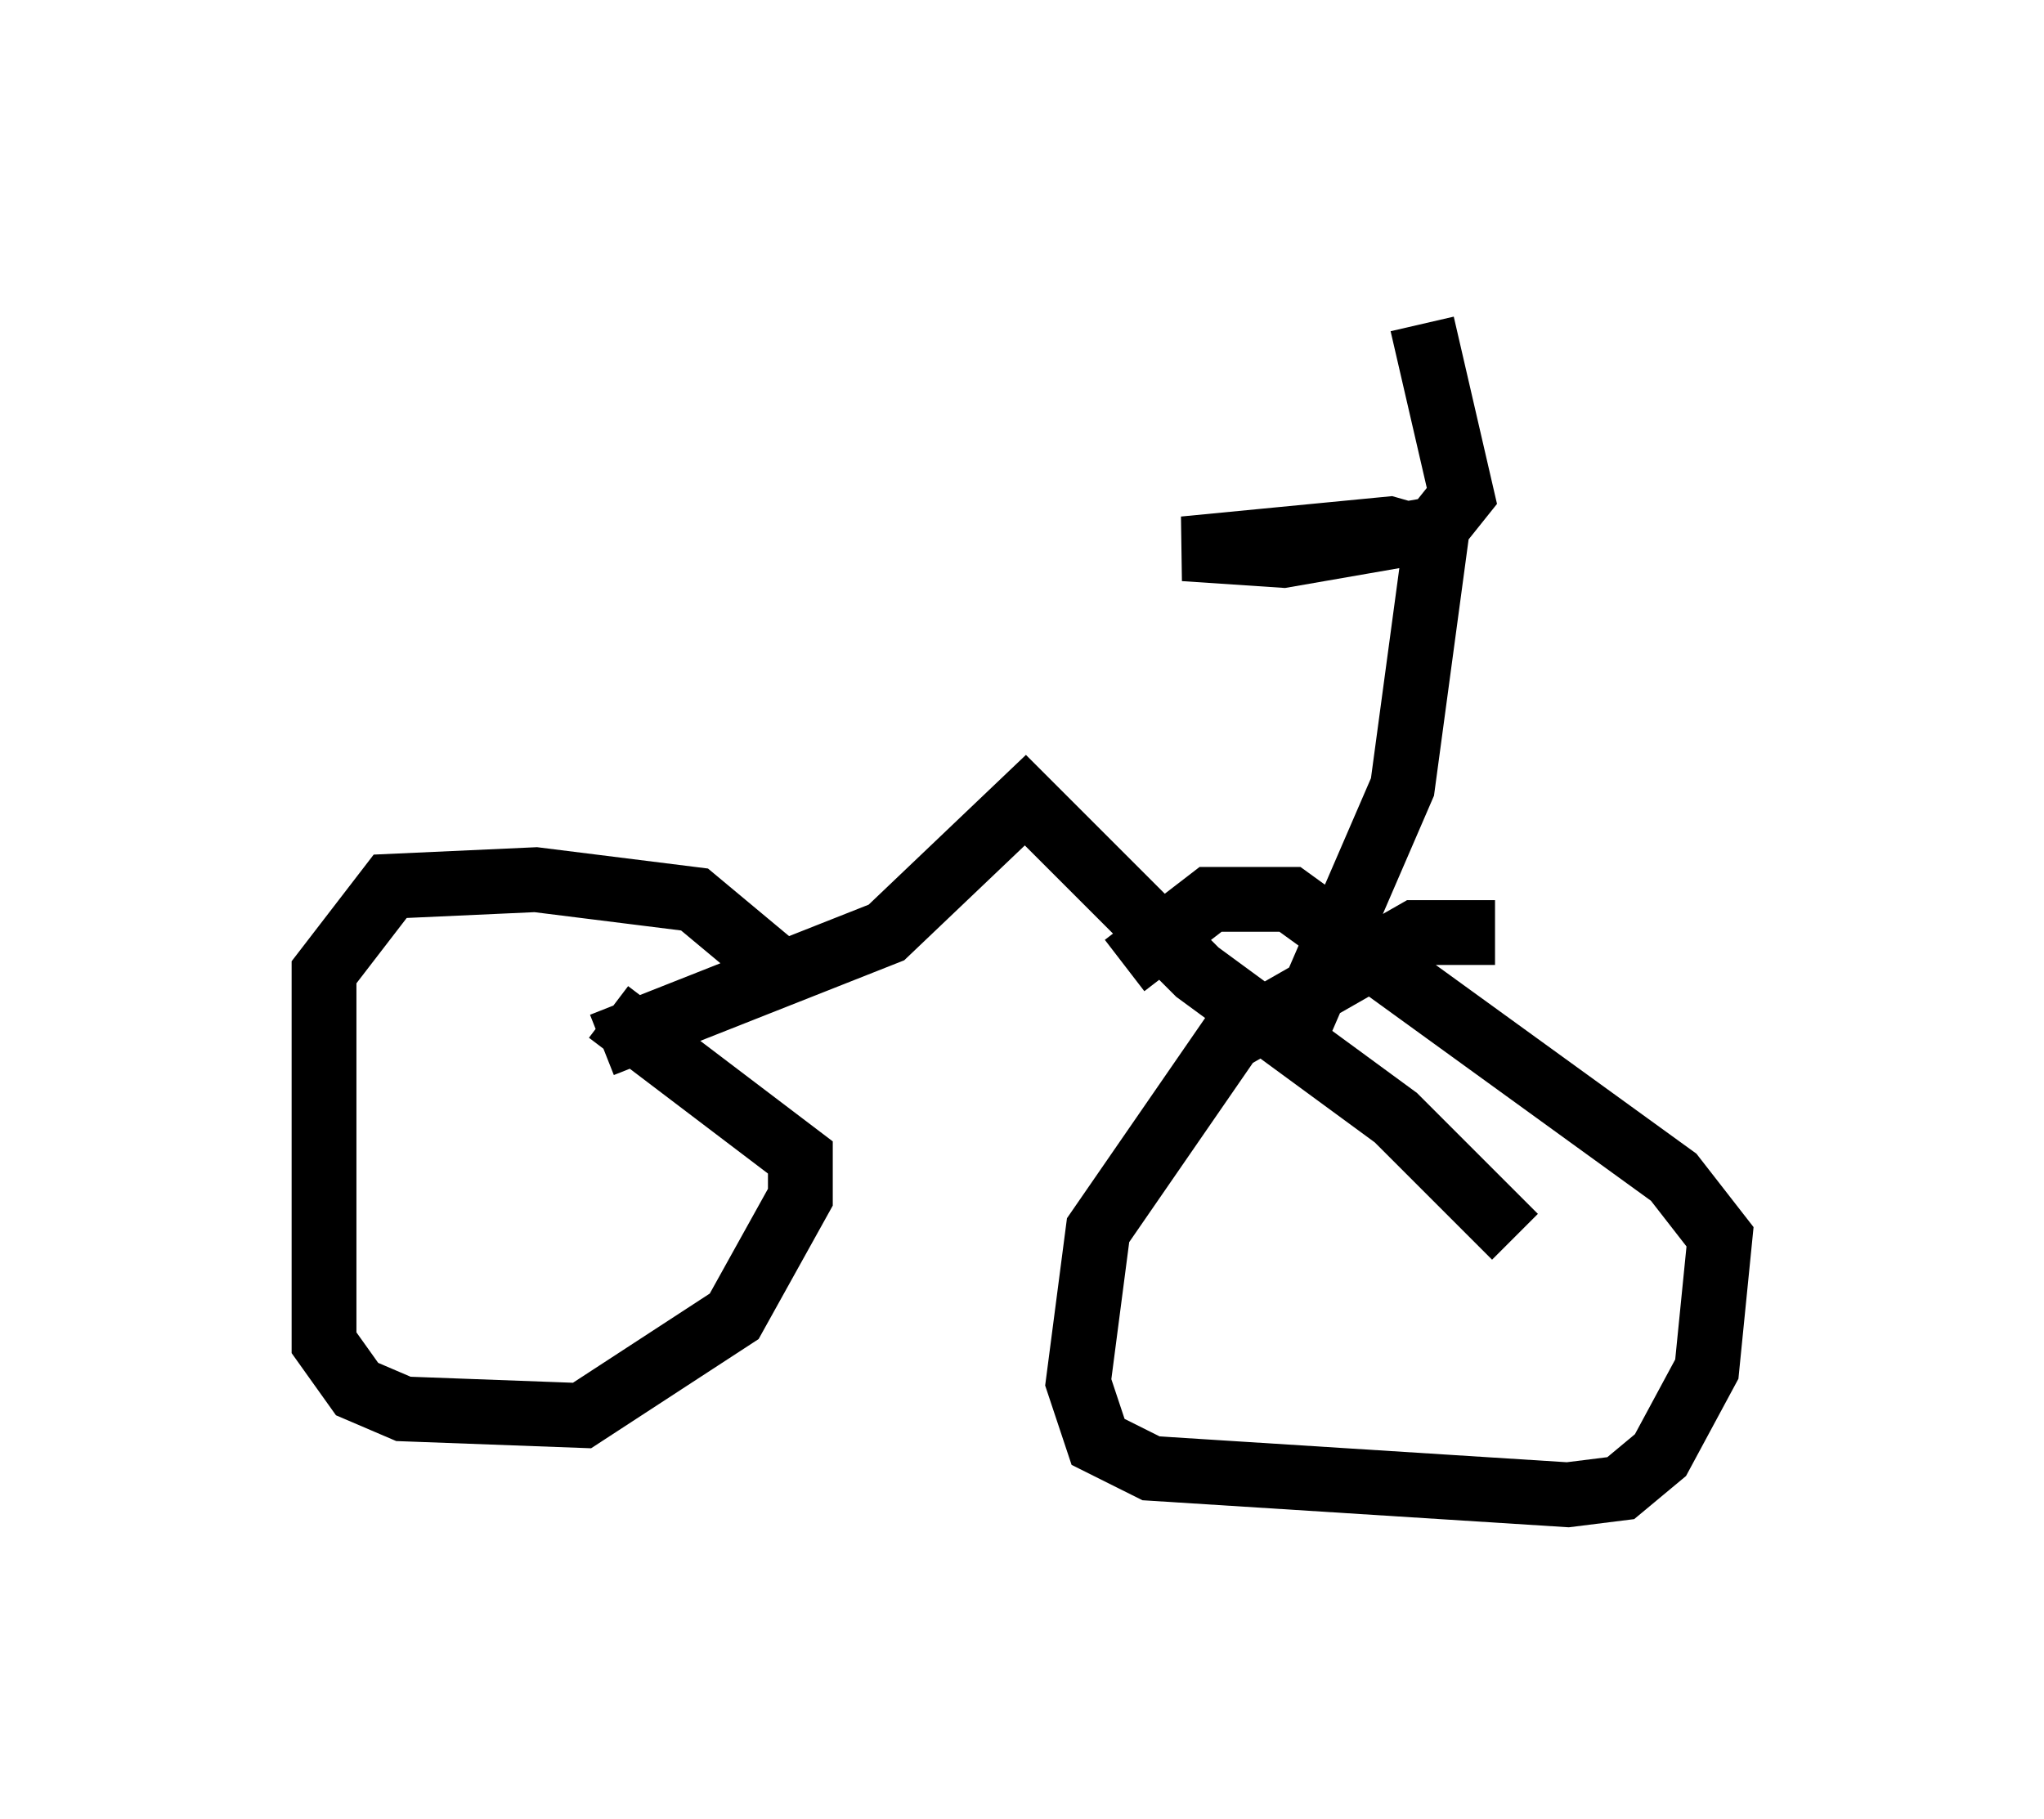 <?xml version="1.0" encoding="utf-8" ?>
<svg baseProfile="full" height="28.069" version="1.1" width="31.54" xmlns="http://www.w3.org/2000/svg" xmlns:ev="http://www.w3.org/2001/xml-events" xmlns:xlink="http://www.w3.org/1999/xlink"><defs /><rect fill="white" height="28.069" width="31.54" x="0" y="0" /><path d="M11.942, 15.515 m0.0, -0.613 l-1.225, -1.021 -2.45, -0.306 l-2.246, 0.102 -1.021, 1.327 l0.0, 5.717 0.51, 0.715 l0.715, 0.306 2.756, 0.102 l2.348, -1.531 1.021, -1.838 l0.0, -0.613 -2.96, -2.246 m13.679, -1.225 l-1.225, 0.0 -2.858, 1.633 l-2.042, 2.96 -0.306, 2.348 l0.306, 0.919 0.817, 0.408 l6.431, 0.408 0.817, -0.102 l0.613, -0.51 0.715, -1.327 l0.204, -2.042 -0.715, -0.919 l-5.921, -4.288 -1.225, 0.0 l-1.327, 1.021 m-8.065, 1.225 l4.39, -1.735 2.144, -2.042 l2.654, 2.654 3.063, 2.246 l1.838, 1.838 m-3.369, -3.165 l1.633, -3.777 0.51, -3.777 l-0.715, -0.204 -3.165, 0.306 l1.531, 0.102 2.348, -0.408 l0.408, -0.51 -0.613, -2.654 " fill="none" stroke="black" stroke-width="1" /></svg>